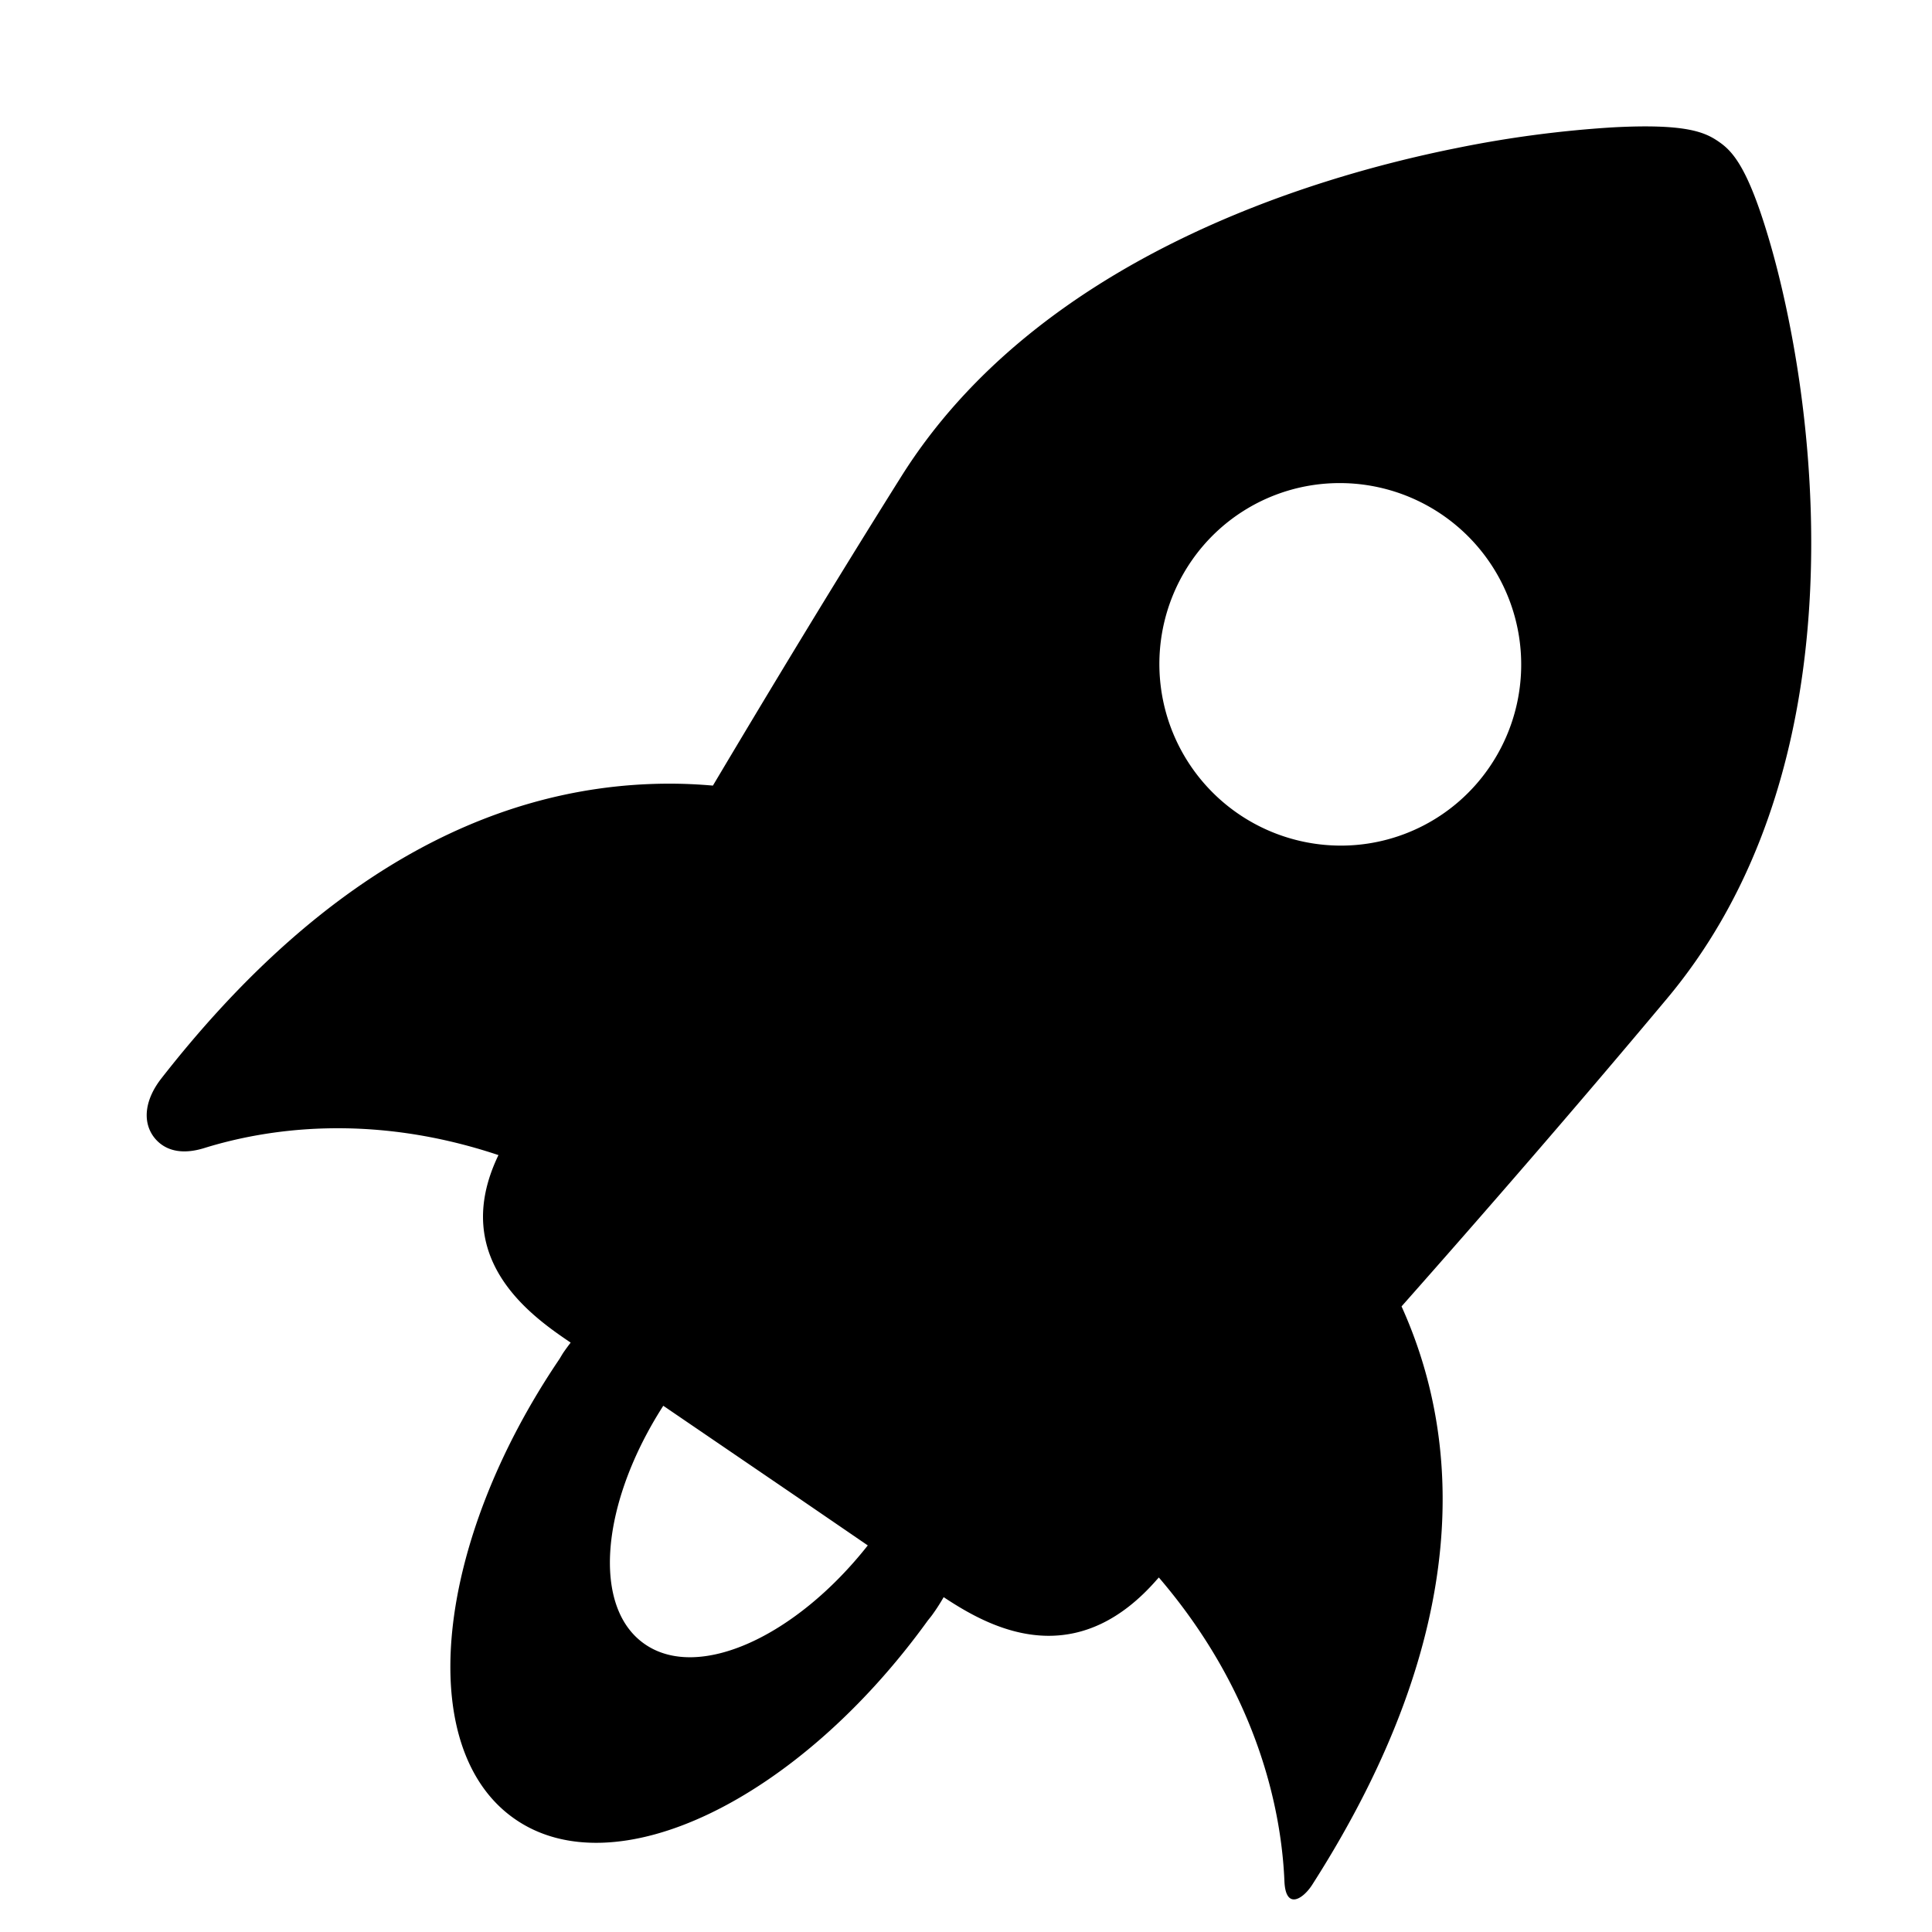 <svg xmlns="http://www.w3.org/2000/svg" width="16" height="16" viewBox="0 0 16 16">
    <path fill="#000" fill-rule="nonzero" d="M4.726 11.119l-.003-.002c-.309-.21-1.01-.689-.595-1.551-1.065-.356-1.934-.214-2.434-.059-.255.08-.376-.028-.426-.099-.09-.129-.064-.306.066-.474C2.591 7.323 4 6.5 5.52 6.49h.028c.122 0 .24.006.356.016.47-.79 1.003-1.673 1.56-2.56 1.124-1.79 3.365-2.473 4.6-2.72a9.38 9.38 0 0 1 1.288-.171c.606-.033.765.039.877.115l.01.007c.109.076.23.207.396.755.11.36.205.799.268 1.236.174 1.207.263 3.475-1.096 5.1-.763.912-1.53 1.794-2.2 2.551.486 1.075.616 2.671-.74 4.79-.075.117-.22.213-.23-.03-.022-.53-.191-1.524-1.04-2.515a7.88 7.88 0 0 0-.019.021c-.304.347-.613.462-.893.462-.358 0-.67-.188-.87-.32-.026.045-.054.09-.085.133-.014.021-.03.04-.046.06-1.078 1.493-2.6 2.227-3.429 1.638-.83-.588-.656-2.277.378-3.803.013-.021.025-.043.04-.064a1.9 1.9 0 0 1 .053-.072zm2.46 1.679l-.593-.406-1.1-.75c-.519.808-.595 1.669-.153 1.974.443.307 1.248-.059 1.847-.818zm3.91-5.795a1.49 1.49 0 0 0 1.23-.637 1.503 1.503 0 0 0-1.483-2.344 1.49 1.49 0 0 0-.97.615 1.504 1.504 0 0 0 1.224 2.366z"/>
</svg>

